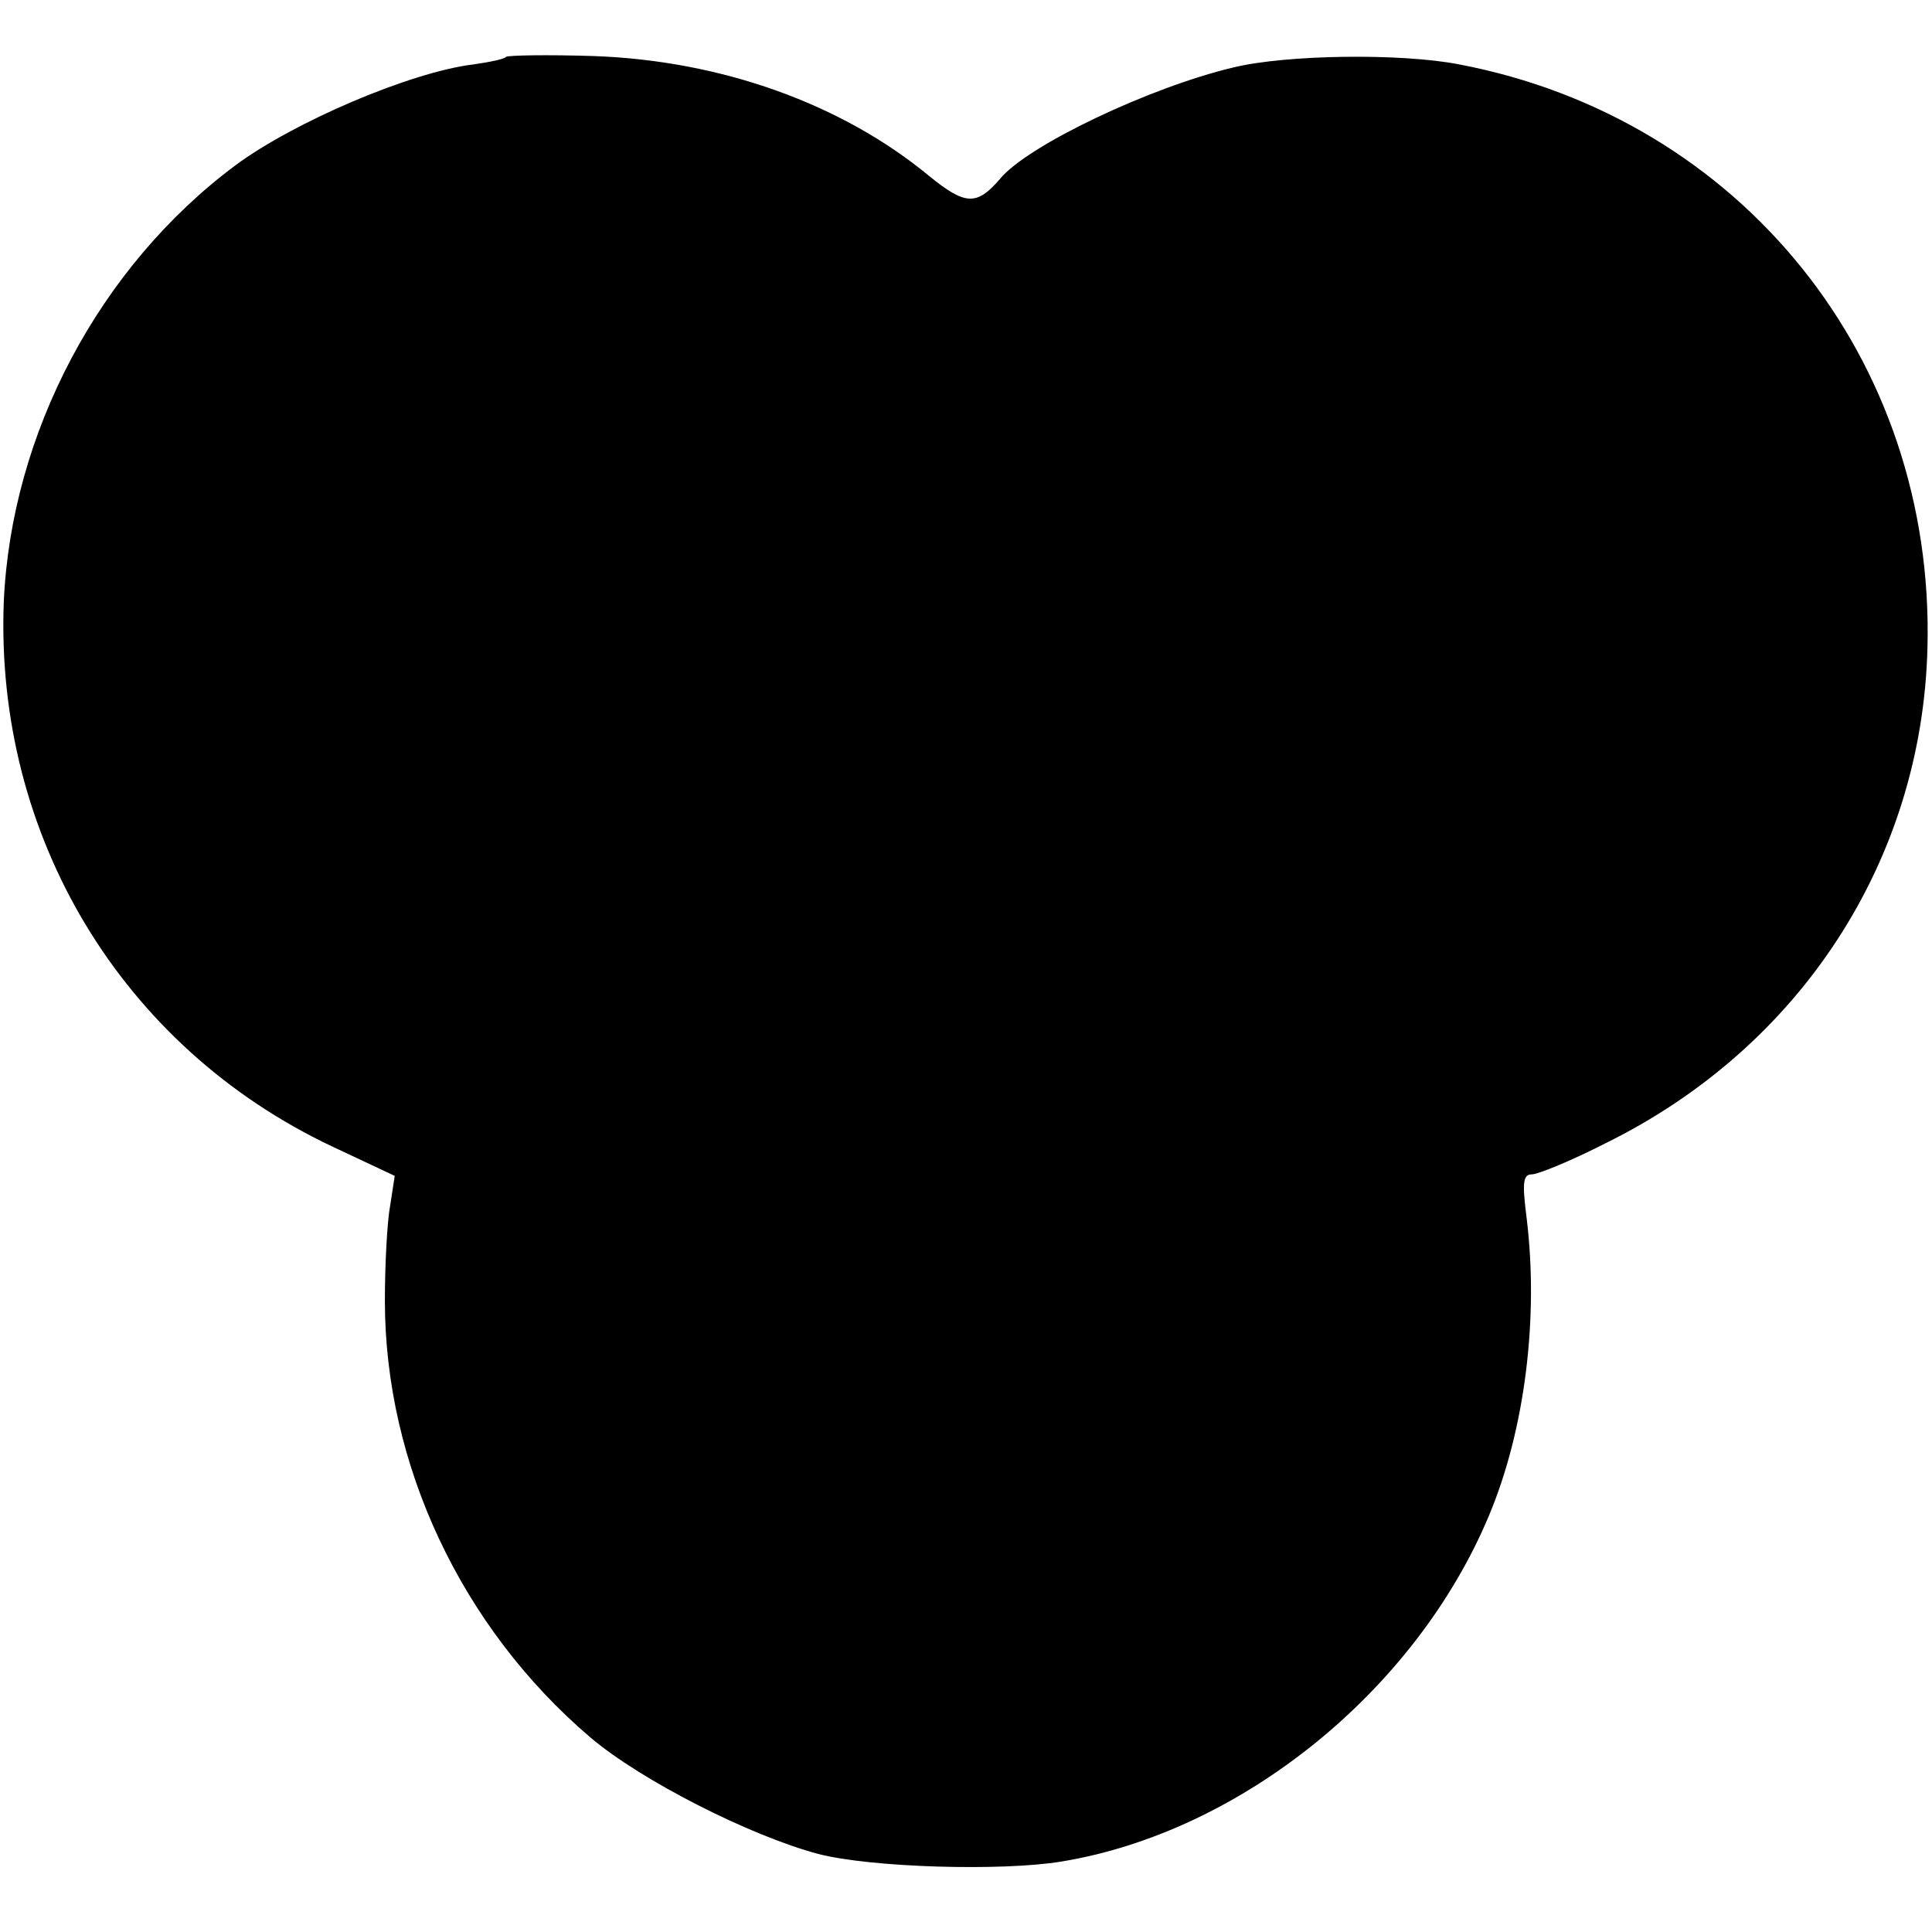 <svg version="1" xmlns="http://www.w3.org/2000/svg" width="340" height="340" viewBox="0 0 255 255"><path d="M66.8 7.5c-.2.3-2.2.7-4.3 1-8.3 1-23.7 7.6-31.4 13.3C13.1 35.2 1.5 57.2.5 79.4c-1.2 31 15.6 58.8 43.3 71.9l8.3 3.9-.6 3.9c-.4 2.1-.7 7.8-.7 12.6 0 21.6 10.1 43.1 27.1 57.6 6.7 5.7 21.1 13 30.1 15.4 7 1.8 24.2 2.3 32.1 1 23.7-3.9 46.7-22.5 56.4-45.6 4.8-11.4 6.6-26.2 5-39.3-.6-4.7-.5-5.8.7-5.8.8 0 5.2-1.8 9.7-4.1 25.8-12.7 41.8-37.4 42.5-65.4 1-38.1-24.6-69.9-61.8-77-7.7-1.5-22.8-1.3-29.8.4-11 2.6-27.2 10.3-30.8 14.7-3.1 3.6-4.6 3.5-9.4-.4C111.1 13.7 95.2 8 78.4 7.4c-6.1-.2-11.3-.1-11.6.1z"/></svg>